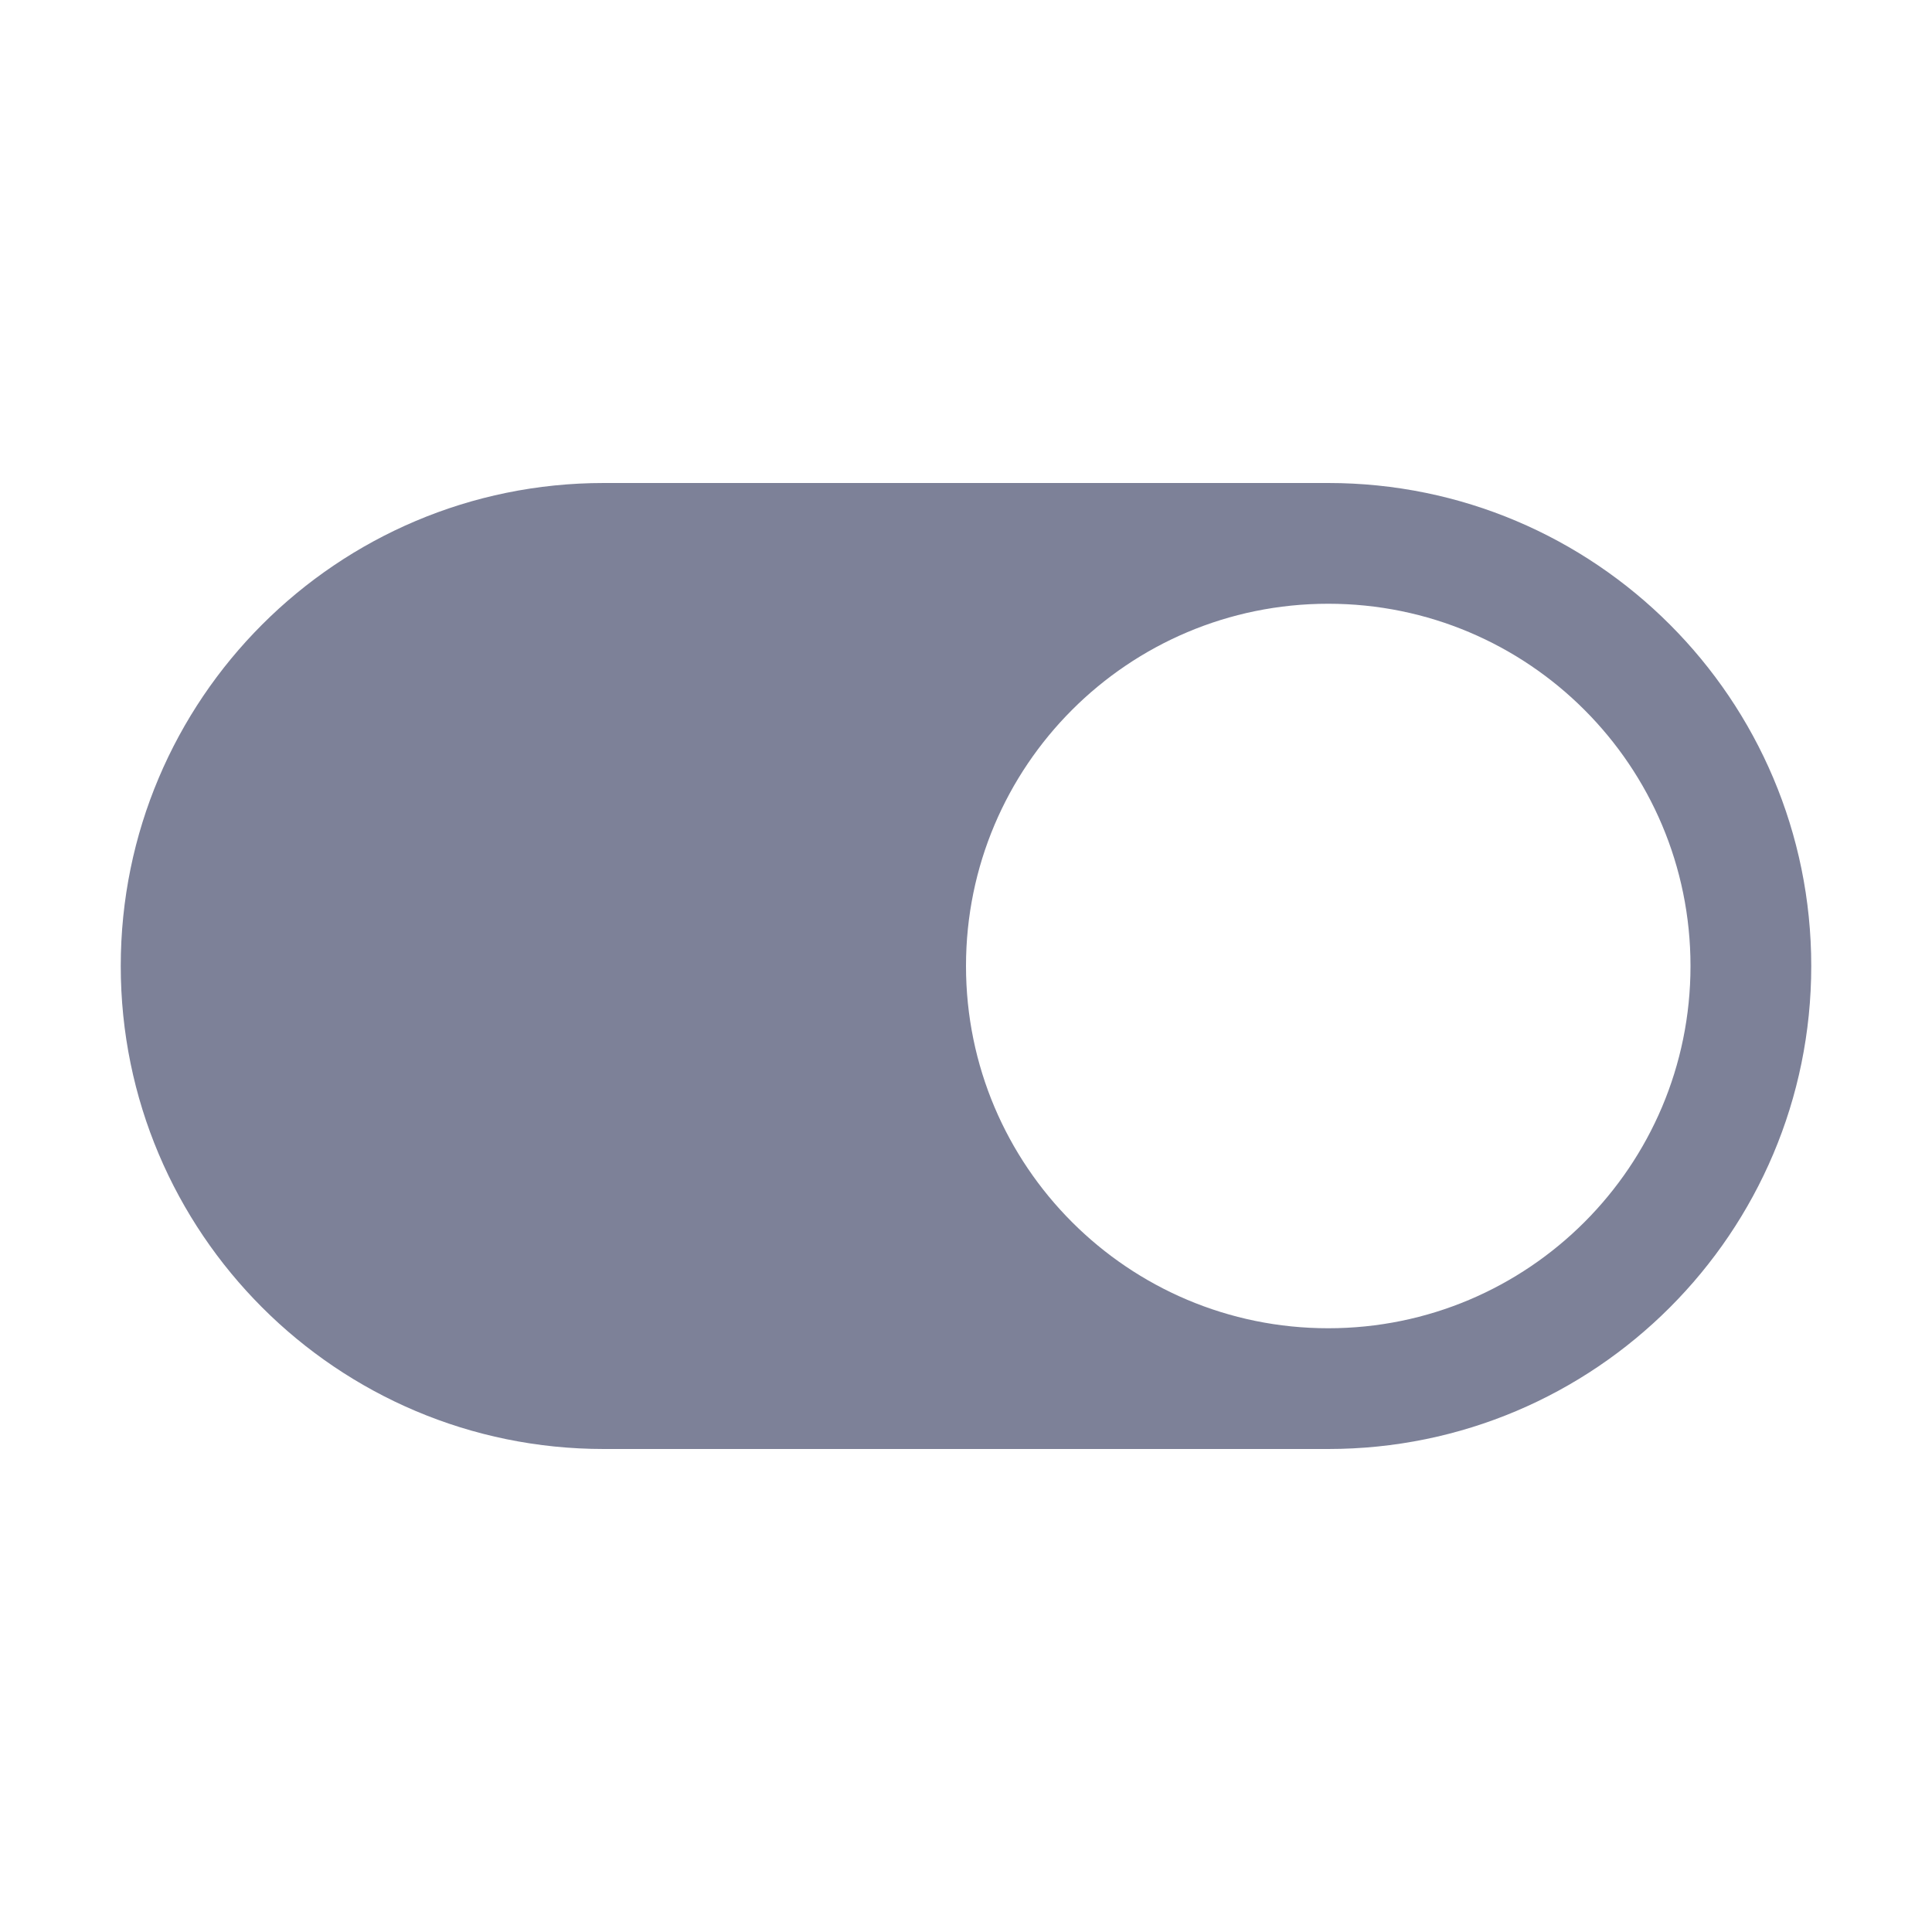 <svg width="16" height="16" viewBox="0 0 16 16" fill="none" xmlns="http://www.w3.org/2000/svg">
<path fill-rule="evenodd" clip-rule="evenodd" d="M5 4C2.791 4 1 5.791 1 8C1 10.209 2.791 12 5 12H11C13.209 12 15 10.209 15 8C15 5.791 13.209 4 11 4H5ZM11 11C12.657 11 14 9.657 14 8C14 6.343 12.657 5 11 5C9.343 5 8 6.343 8 8C8 9.657 9.343 11 11 11Z" fill="#7D8198"/>
</svg>
